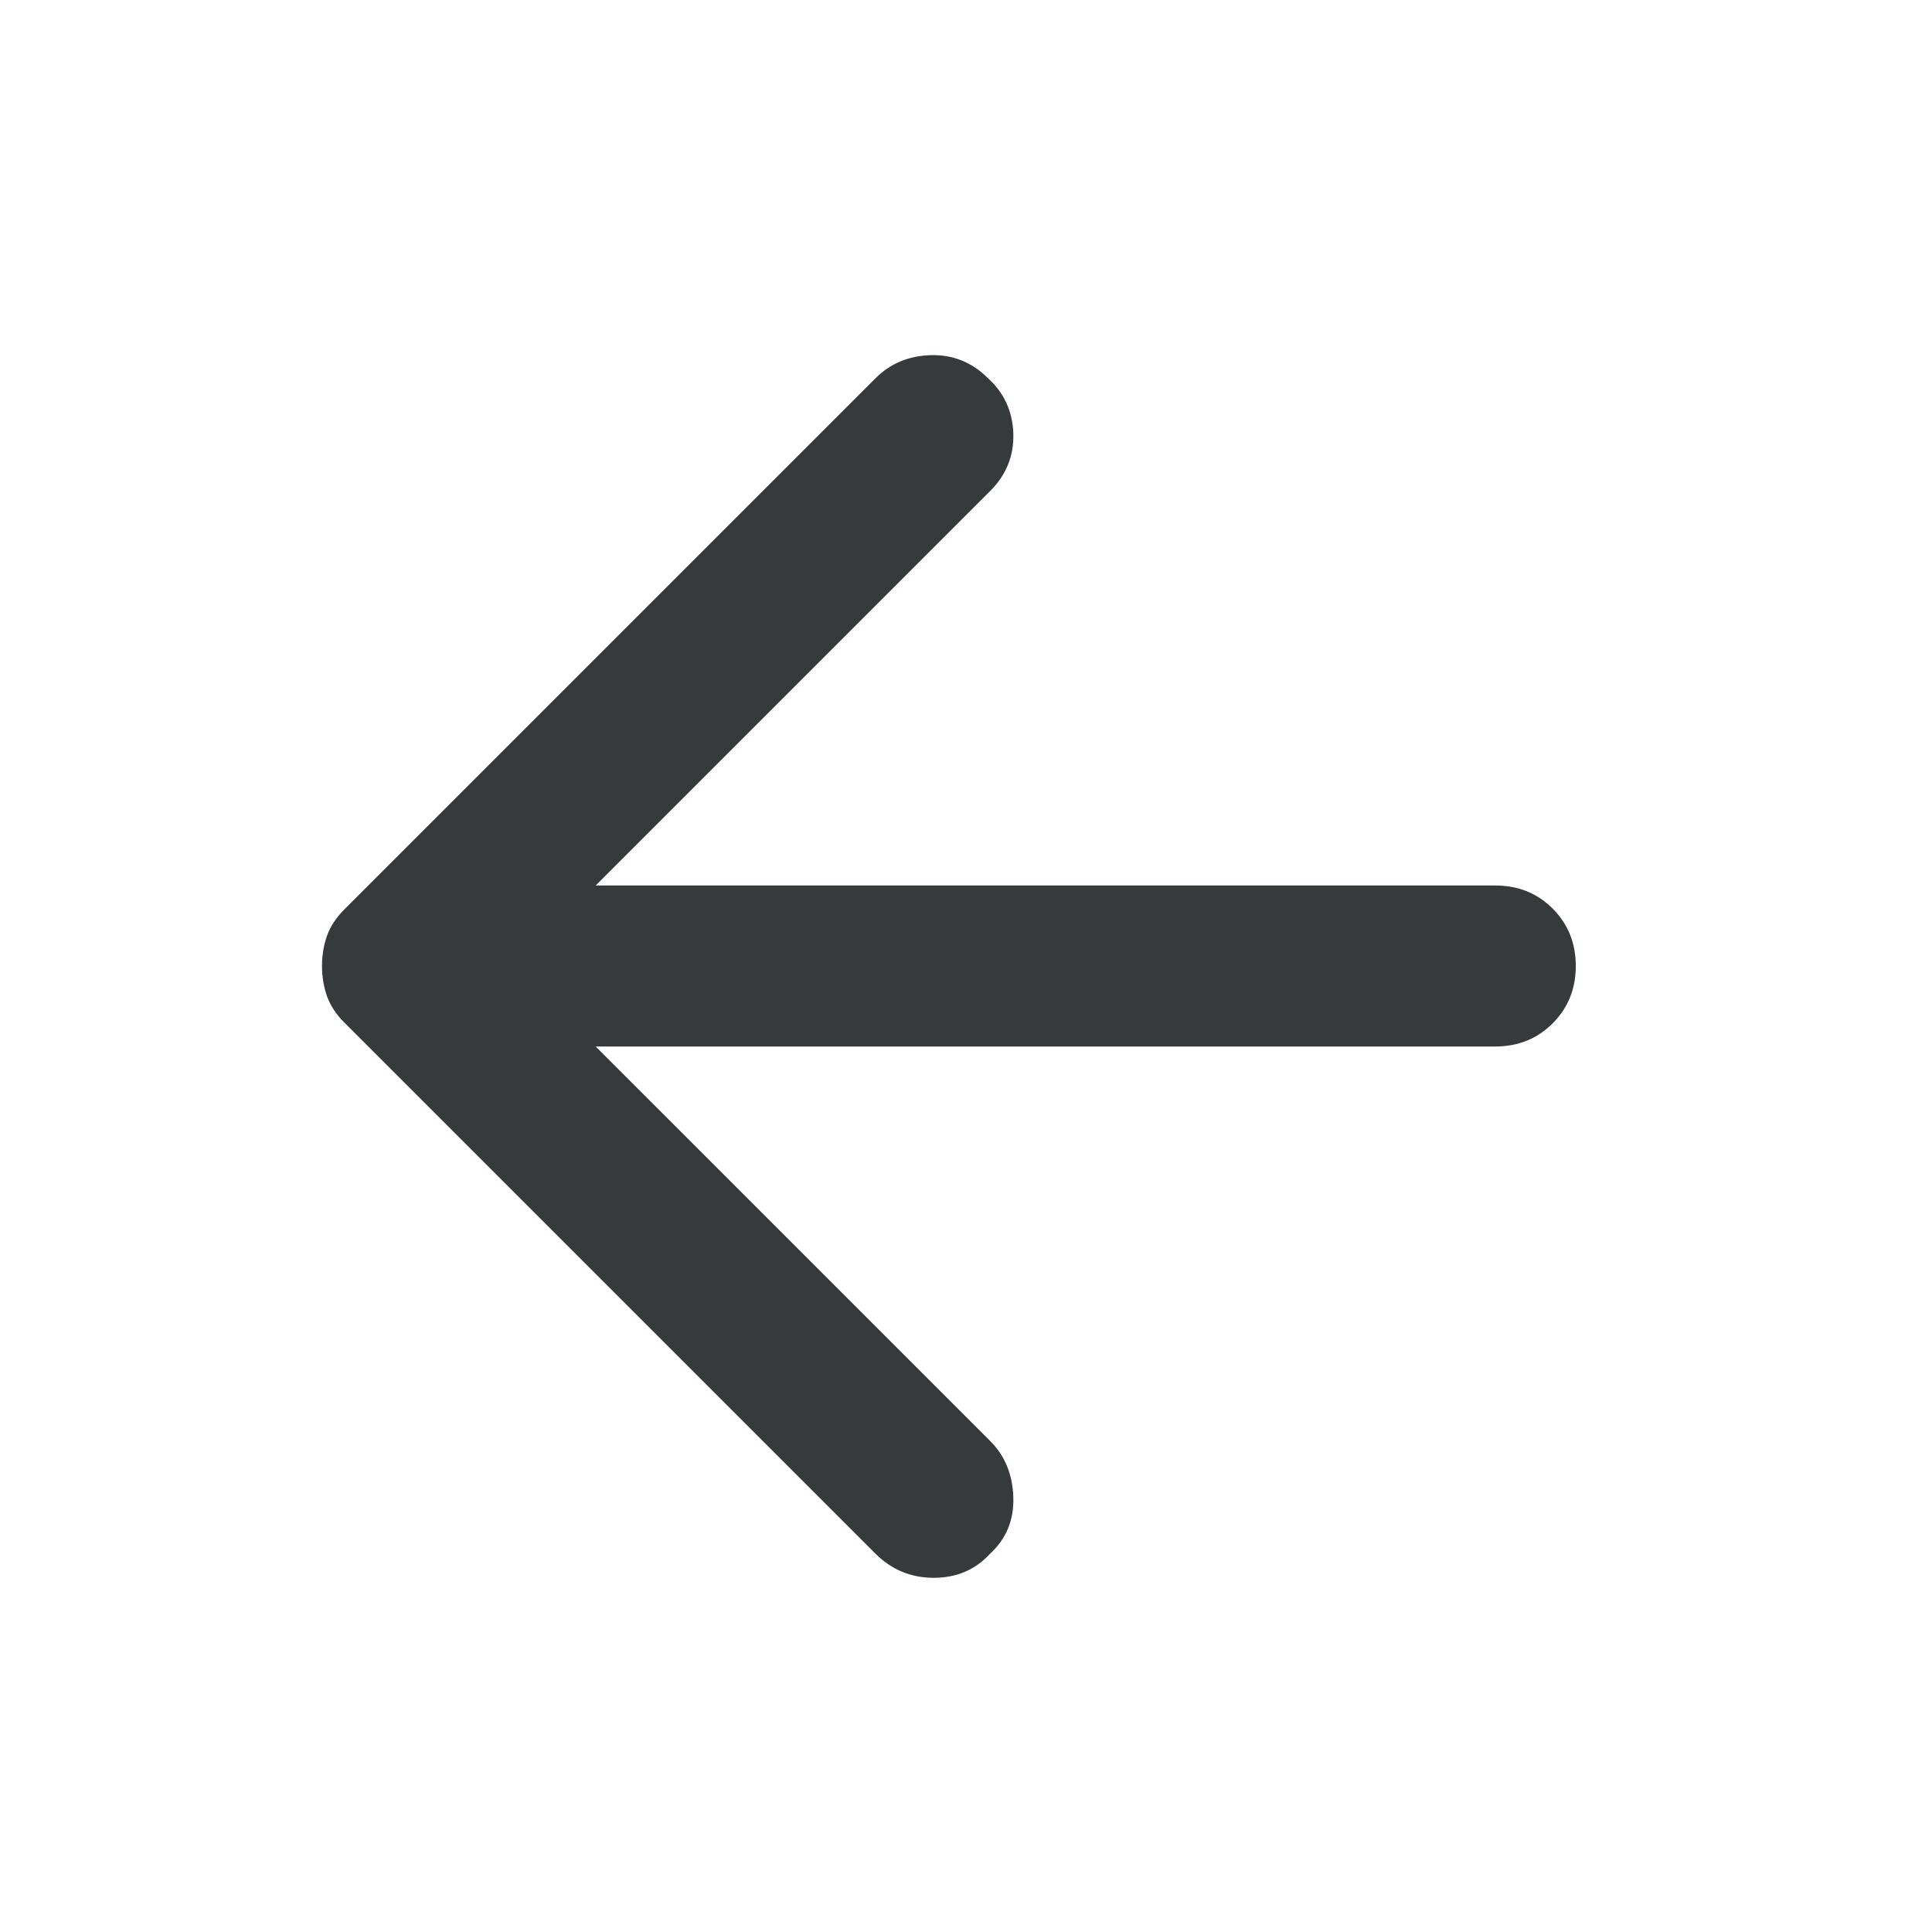 <svg width="24" height="24" viewBox="0 0 24 24" fill="none" xmlns="http://www.w3.org/2000/svg">
<g id="material-symbols:arrow-back-rounded">
<path id="Vector" d="M10.875 19.3L4.275 12.7C4.175 12.6 4.104 12.491 4.062 12.375C4.021 12.258 4 12.133 4 12C4 11.866 4.021 11.741 4.062 11.625C4.104 11.508 4.175 11.4 4.275 11.3L10.875 4.7C11.058 4.516 11.287 4.42 11.562 4.412C11.837 4.404 12.075 4.5 12.275 4.7C12.475 4.883 12.579 5.112 12.588 5.387C12.596 5.662 12.5 5.9 12.3 6.1L7.4 11H18.575C18.858 11 19.096 11.095 19.288 11.287C19.479 11.479 19.575 11.716 19.575 12C19.575 12.283 19.479 12.52 19.288 12.712C19.096 12.904 18.858 13 18.575 13H7.4L12.3 17.9C12.483 18.083 12.579 18.316 12.588 18.6C12.596 18.883 12.5 19.116 12.3 19.3C12.117 19.5 11.883 19.6 11.6 19.6C11.317 19.6 11.075 19.5 10.875 19.3Z" fill="#373A3A"/>
</g>
</svg>
